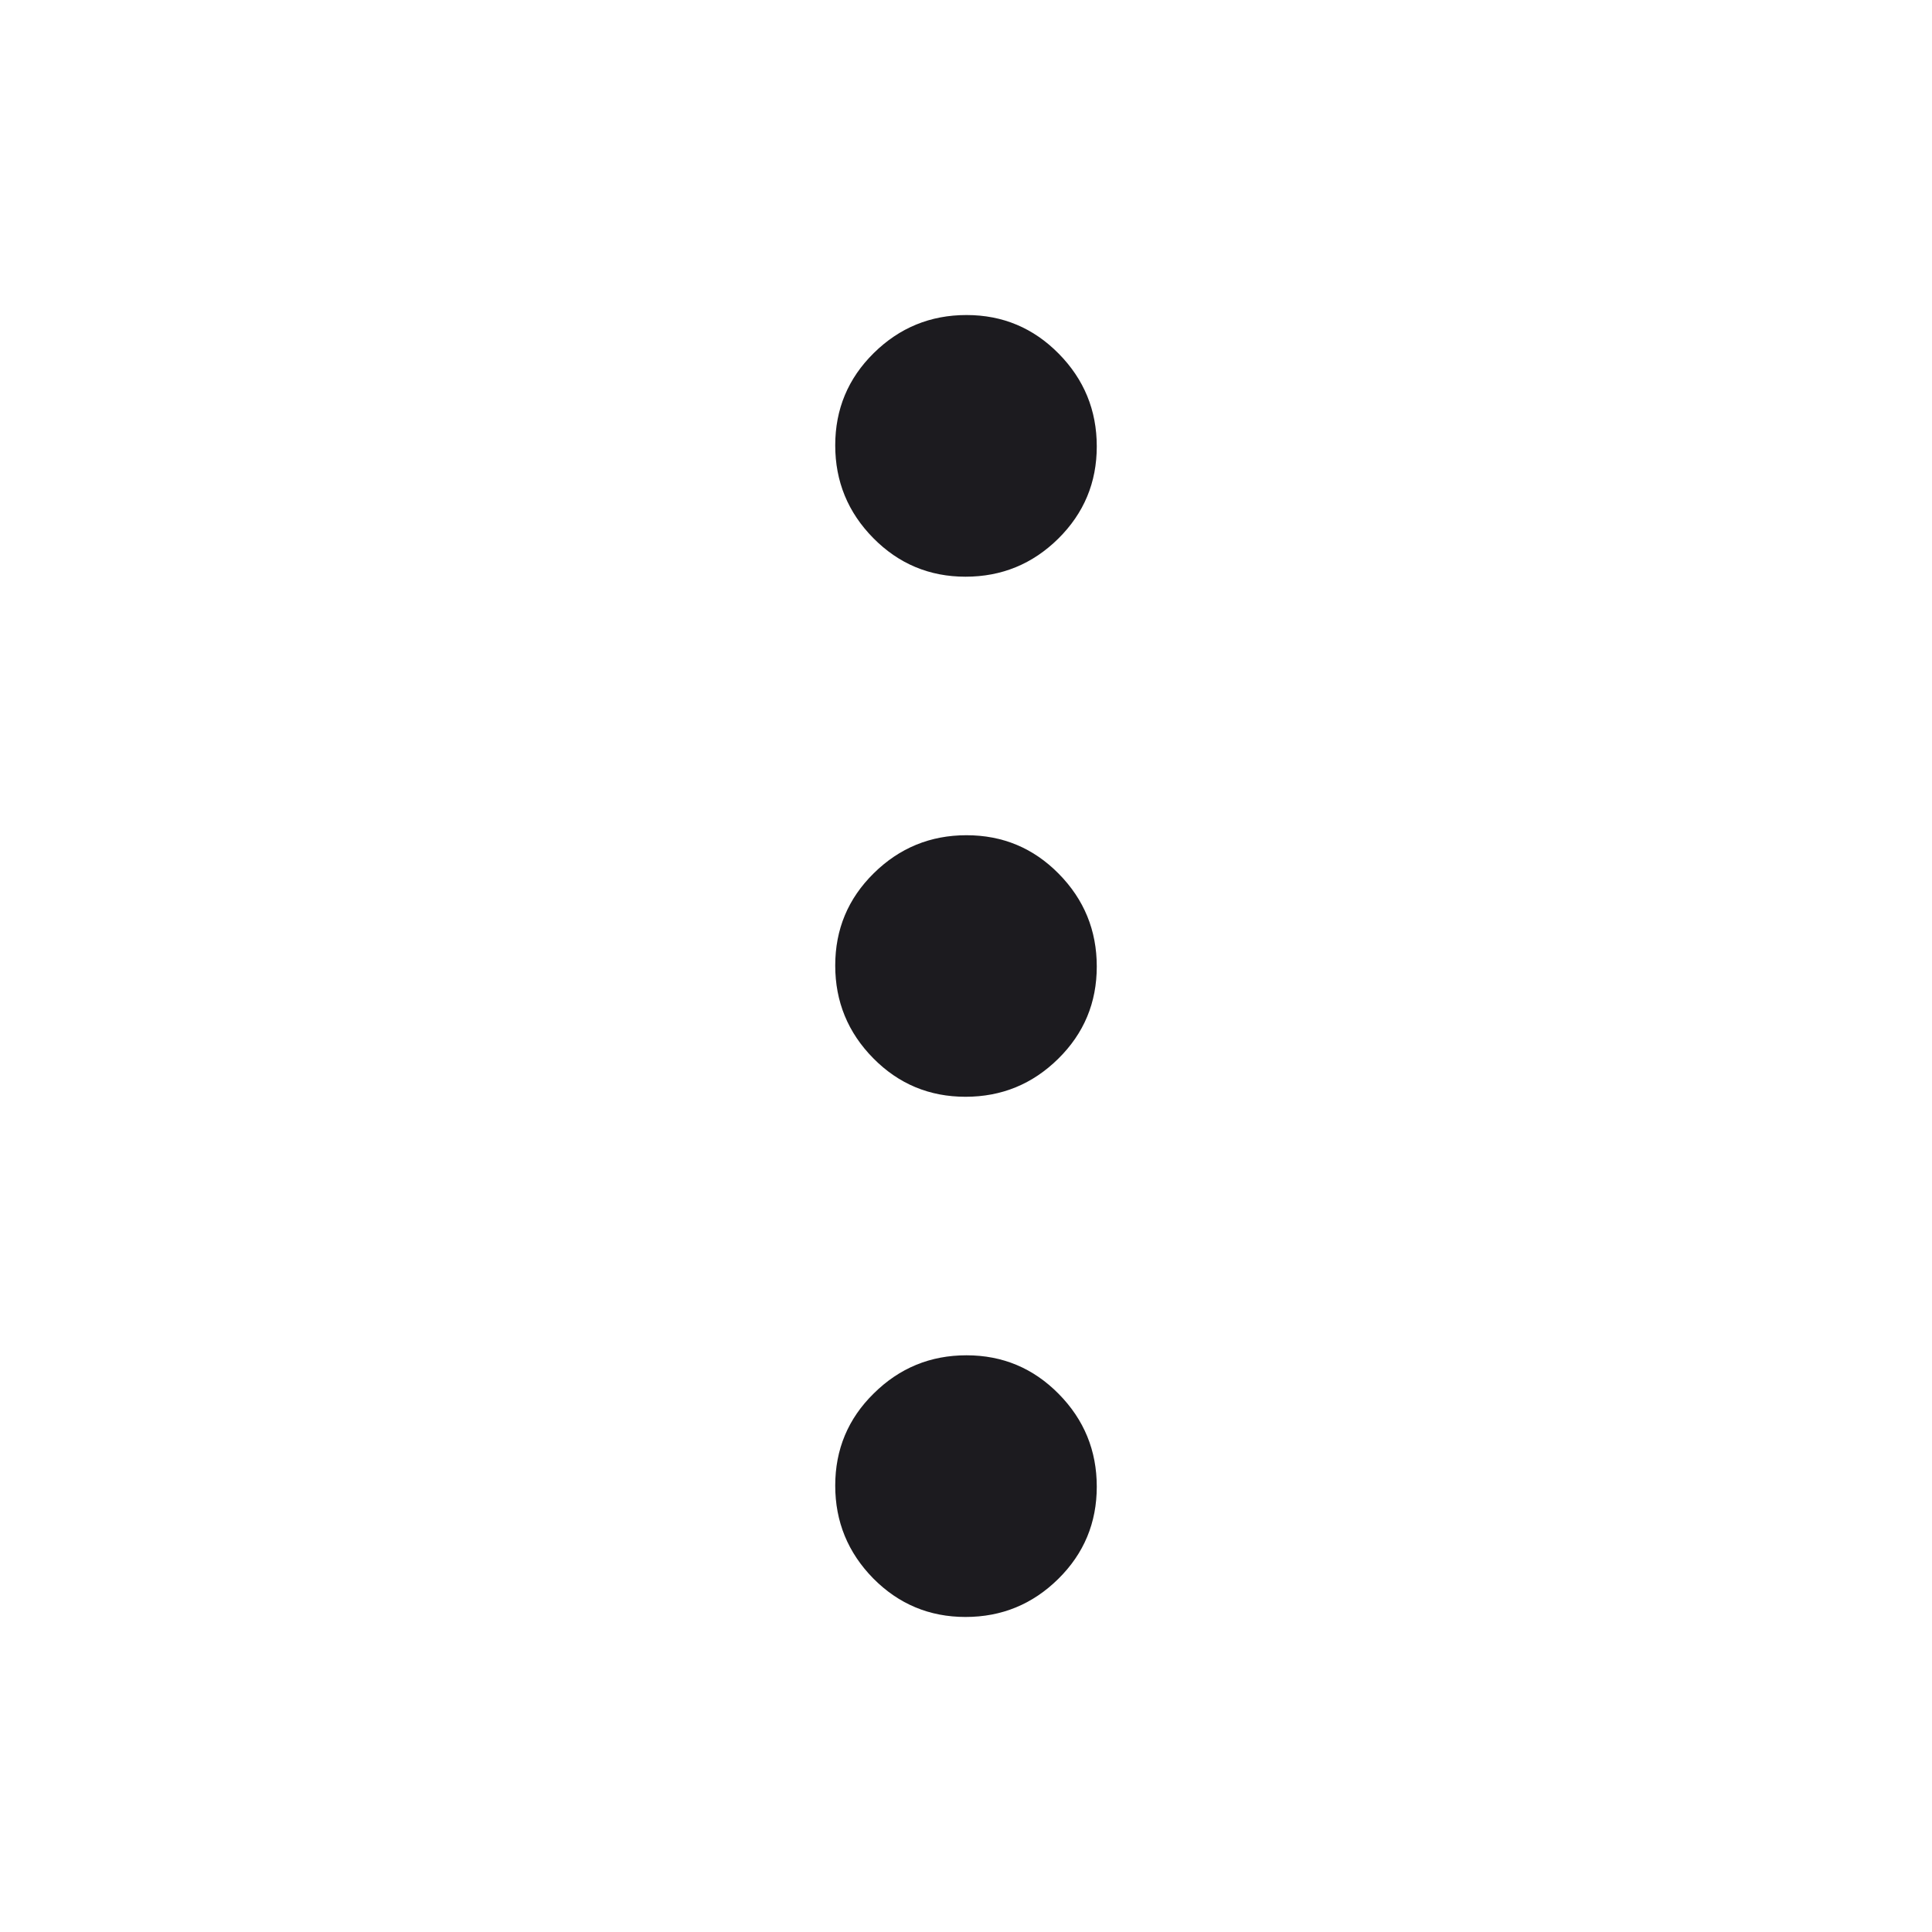 <?xml version="1.0" encoding="UTF-8" standalone="no"?><svg width='16' height='16' viewBox='0 0 16 16' fill='none' xmlns='http://www.w3.org/2000/svg'>
<path d='M7.996 13.391C7.697 13.391 7.442 13.284 7.232 13.072C7.022 12.858 6.917 12.602 6.917 12.303C6.917 12.004 7.023 11.749 7.236 11.54C7.449 11.329 7.705 11.224 8.004 11.224C8.304 11.224 8.558 11.331 8.768 11.544C8.978 11.757 9.083 12.013 9.083 12.312C9.083 12.611 8.977 12.866 8.764 13.076C8.551 13.286 8.295 13.391 7.996 13.391ZM7.996 9.083C7.697 9.083 7.442 8.977 7.232 8.764C7.022 8.551 6.917 8.295 6.917 7.996C6.917 7.696 7.023 7.442 7.236 7.232C7.449 7.022 7.705 6.917 8.004 6.917C8.304 6.917 8.558 7.023 8.768 7.236C8.978 7.449 9.083 7.705 9.083 8.004C9.083 8.304 8.977 8.558 8.764 8.768C8.551 8.978 8.295 9.083 7.996 9.083ZM7.996 4.776C7.697 4.776 7.442 4.669 7.232 4.456C7.022 4.243 6.917 3.987 6.917 3.688C6.917 3.389 7.023 3.134 7.236 2.924C7.449 2.714 7.705 2.609 8.004 2.609C8.304 2.609 8.558 2.716 8.768 2.929C8.978 3.142 9.083 3.398 9.083 3.697C9.083 3.996 8.977 4.25 8.764 4.461C8.551 4.671 8.295 4.776 7.996 4.776Z' fill='#1C1B1F'/>
</svg>
